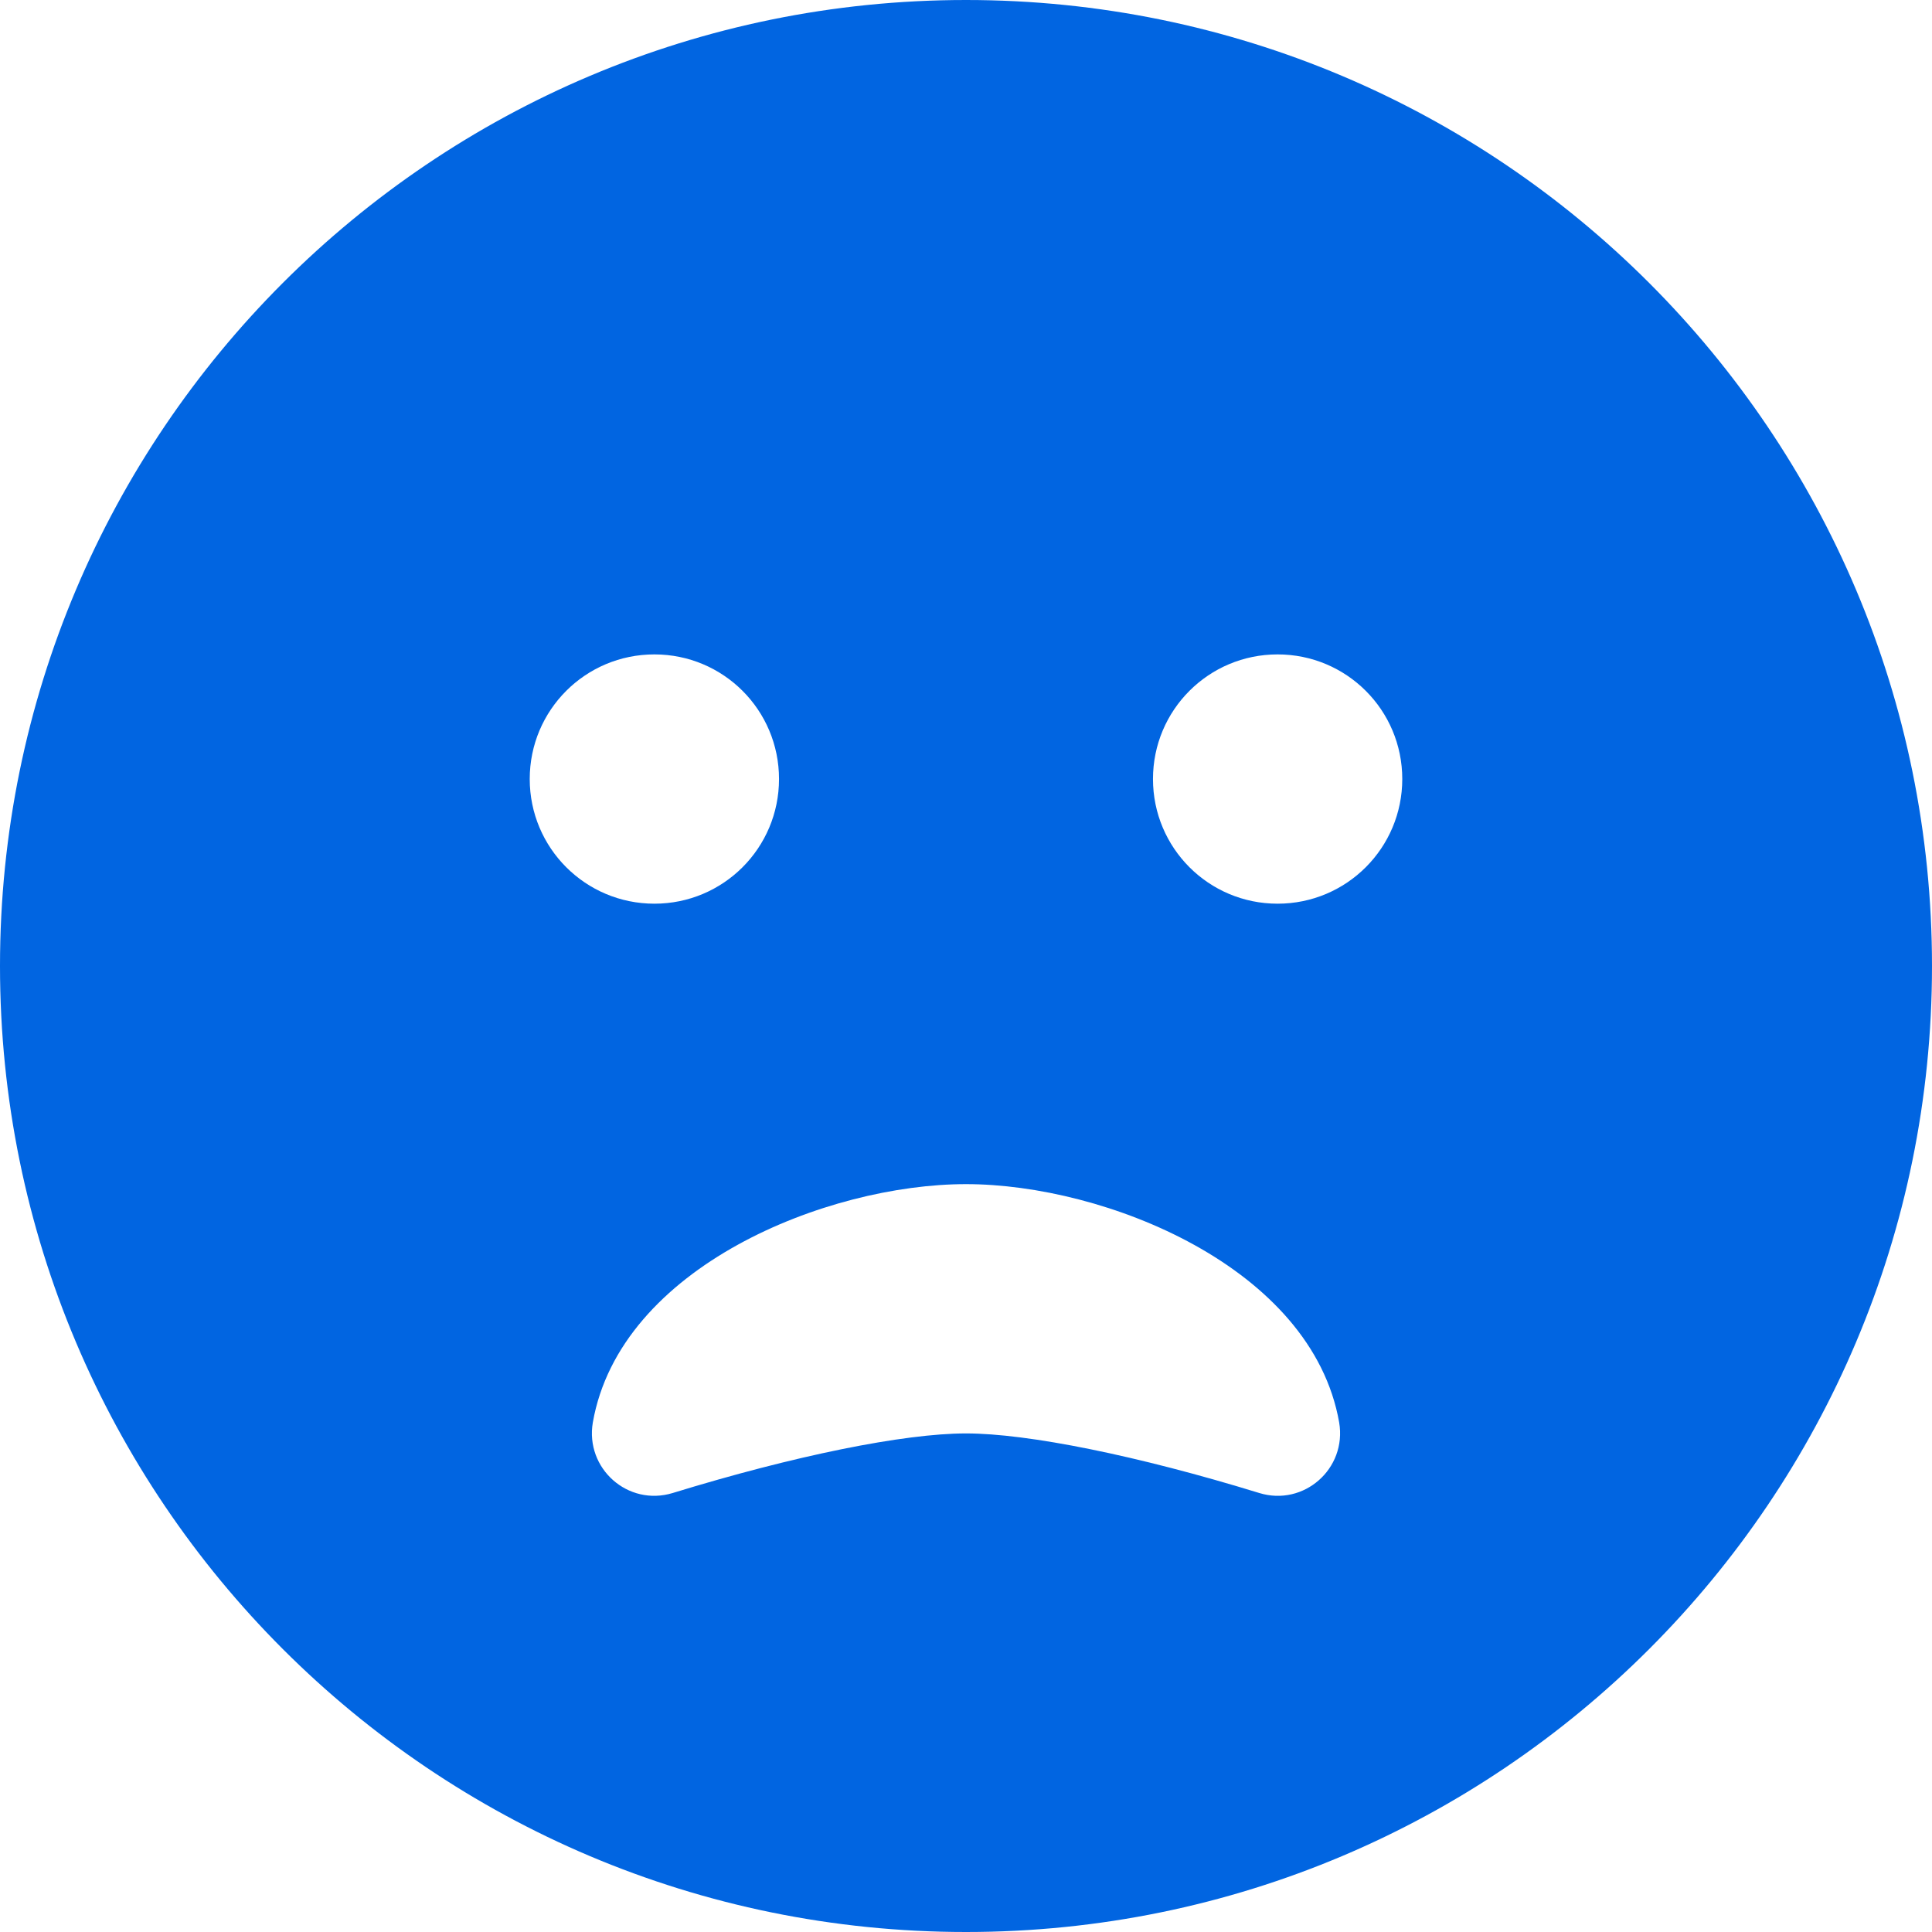 <svg width="32" height="32" viewBox="0 0 32 32" fill="none" xmlns="http://www.w3.org/2000/svg">
 <path  d= "M16 0C7.161 0 0 7.161 0 16C0 24.839 7.161 32 16 32C24.839 32 32 24.839 32 16C32 7.161 24.839 0 16 0ZM8.774 12.903C8.774 11.761 9.697 10.839 10.839 10.839C11.981 10.839 12.903 11.761 12.903 12.903C12.903 14.045 11.981 14.968 10.839 14.968C9.697 14.968 8.774 14.045 8.774 12.903ZM20.858 24.729C18.845 24.11 17.026 23.742 16 23.742C14.974 23.742 13.155 24.11 11.142 24.729C10.4 24.955 9.69 24.323 9.819 23.561C10.271 20.981 13.697 19.613 16 19.613C18.303 19.613 21.729 20.987 22.181 23.561C22.31 24.329 21.593 24.955 20.858 24.729ZM21.161 14.968C20.019 14.968 19.097 14.045 19.097 12.903C19.097 11.761 20.019 10.839 21.161 10.839C22.303 10.839 23.226 11.761 23.226 12.903C23.226 14.045 22.303 14.968 21.161 14.968Z" fill="#0165E1" /></svg>